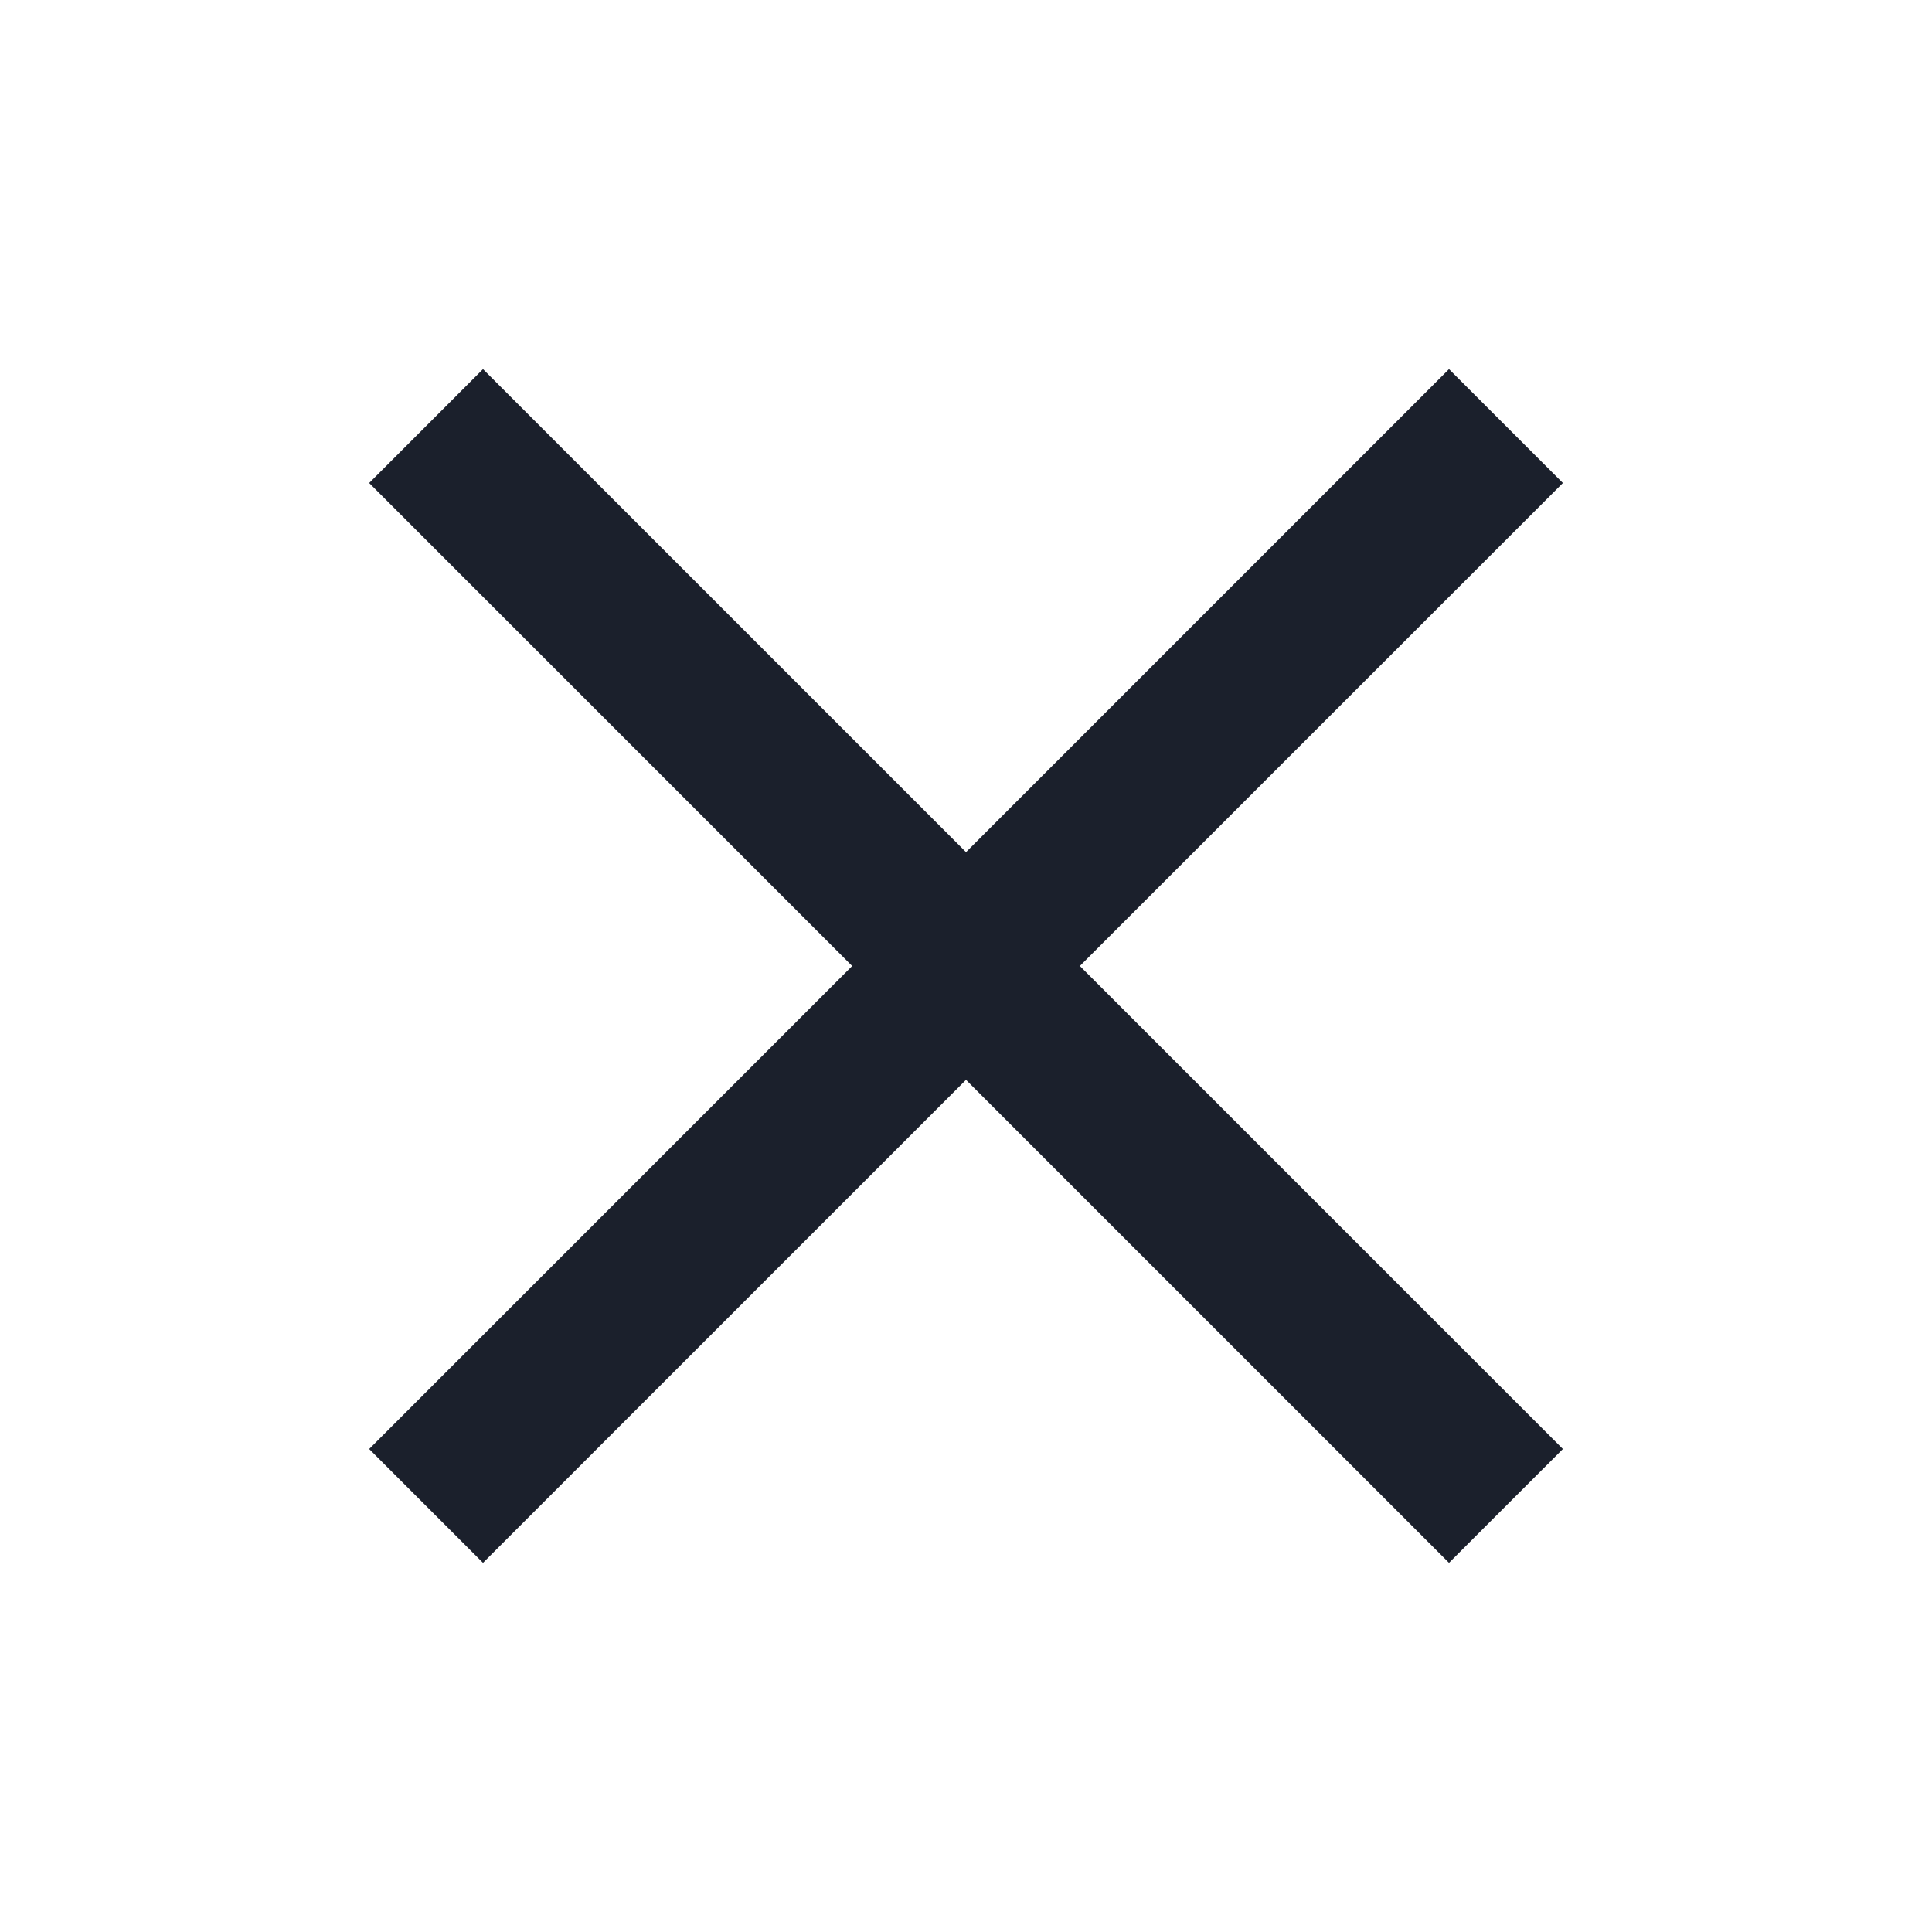 <svg xmlns="http://www.w3.org/2000/svg" width="48" height="48" viewBox="0 0 48 48" fill="none">
<path fill-rule="evenodd" clip-rule="evenodd" d="M12 9.171L38.829 36L36 38.828L9.172 12L12 9.171Z" fill="#1B202C"/>
<path fill-rule="evenodd" clip-rule="evenodd" d="M38.829 12L12 38.828L9.172 36L36 9.171L38.829 12Z" fill="#1B202C"/>
</svg>
